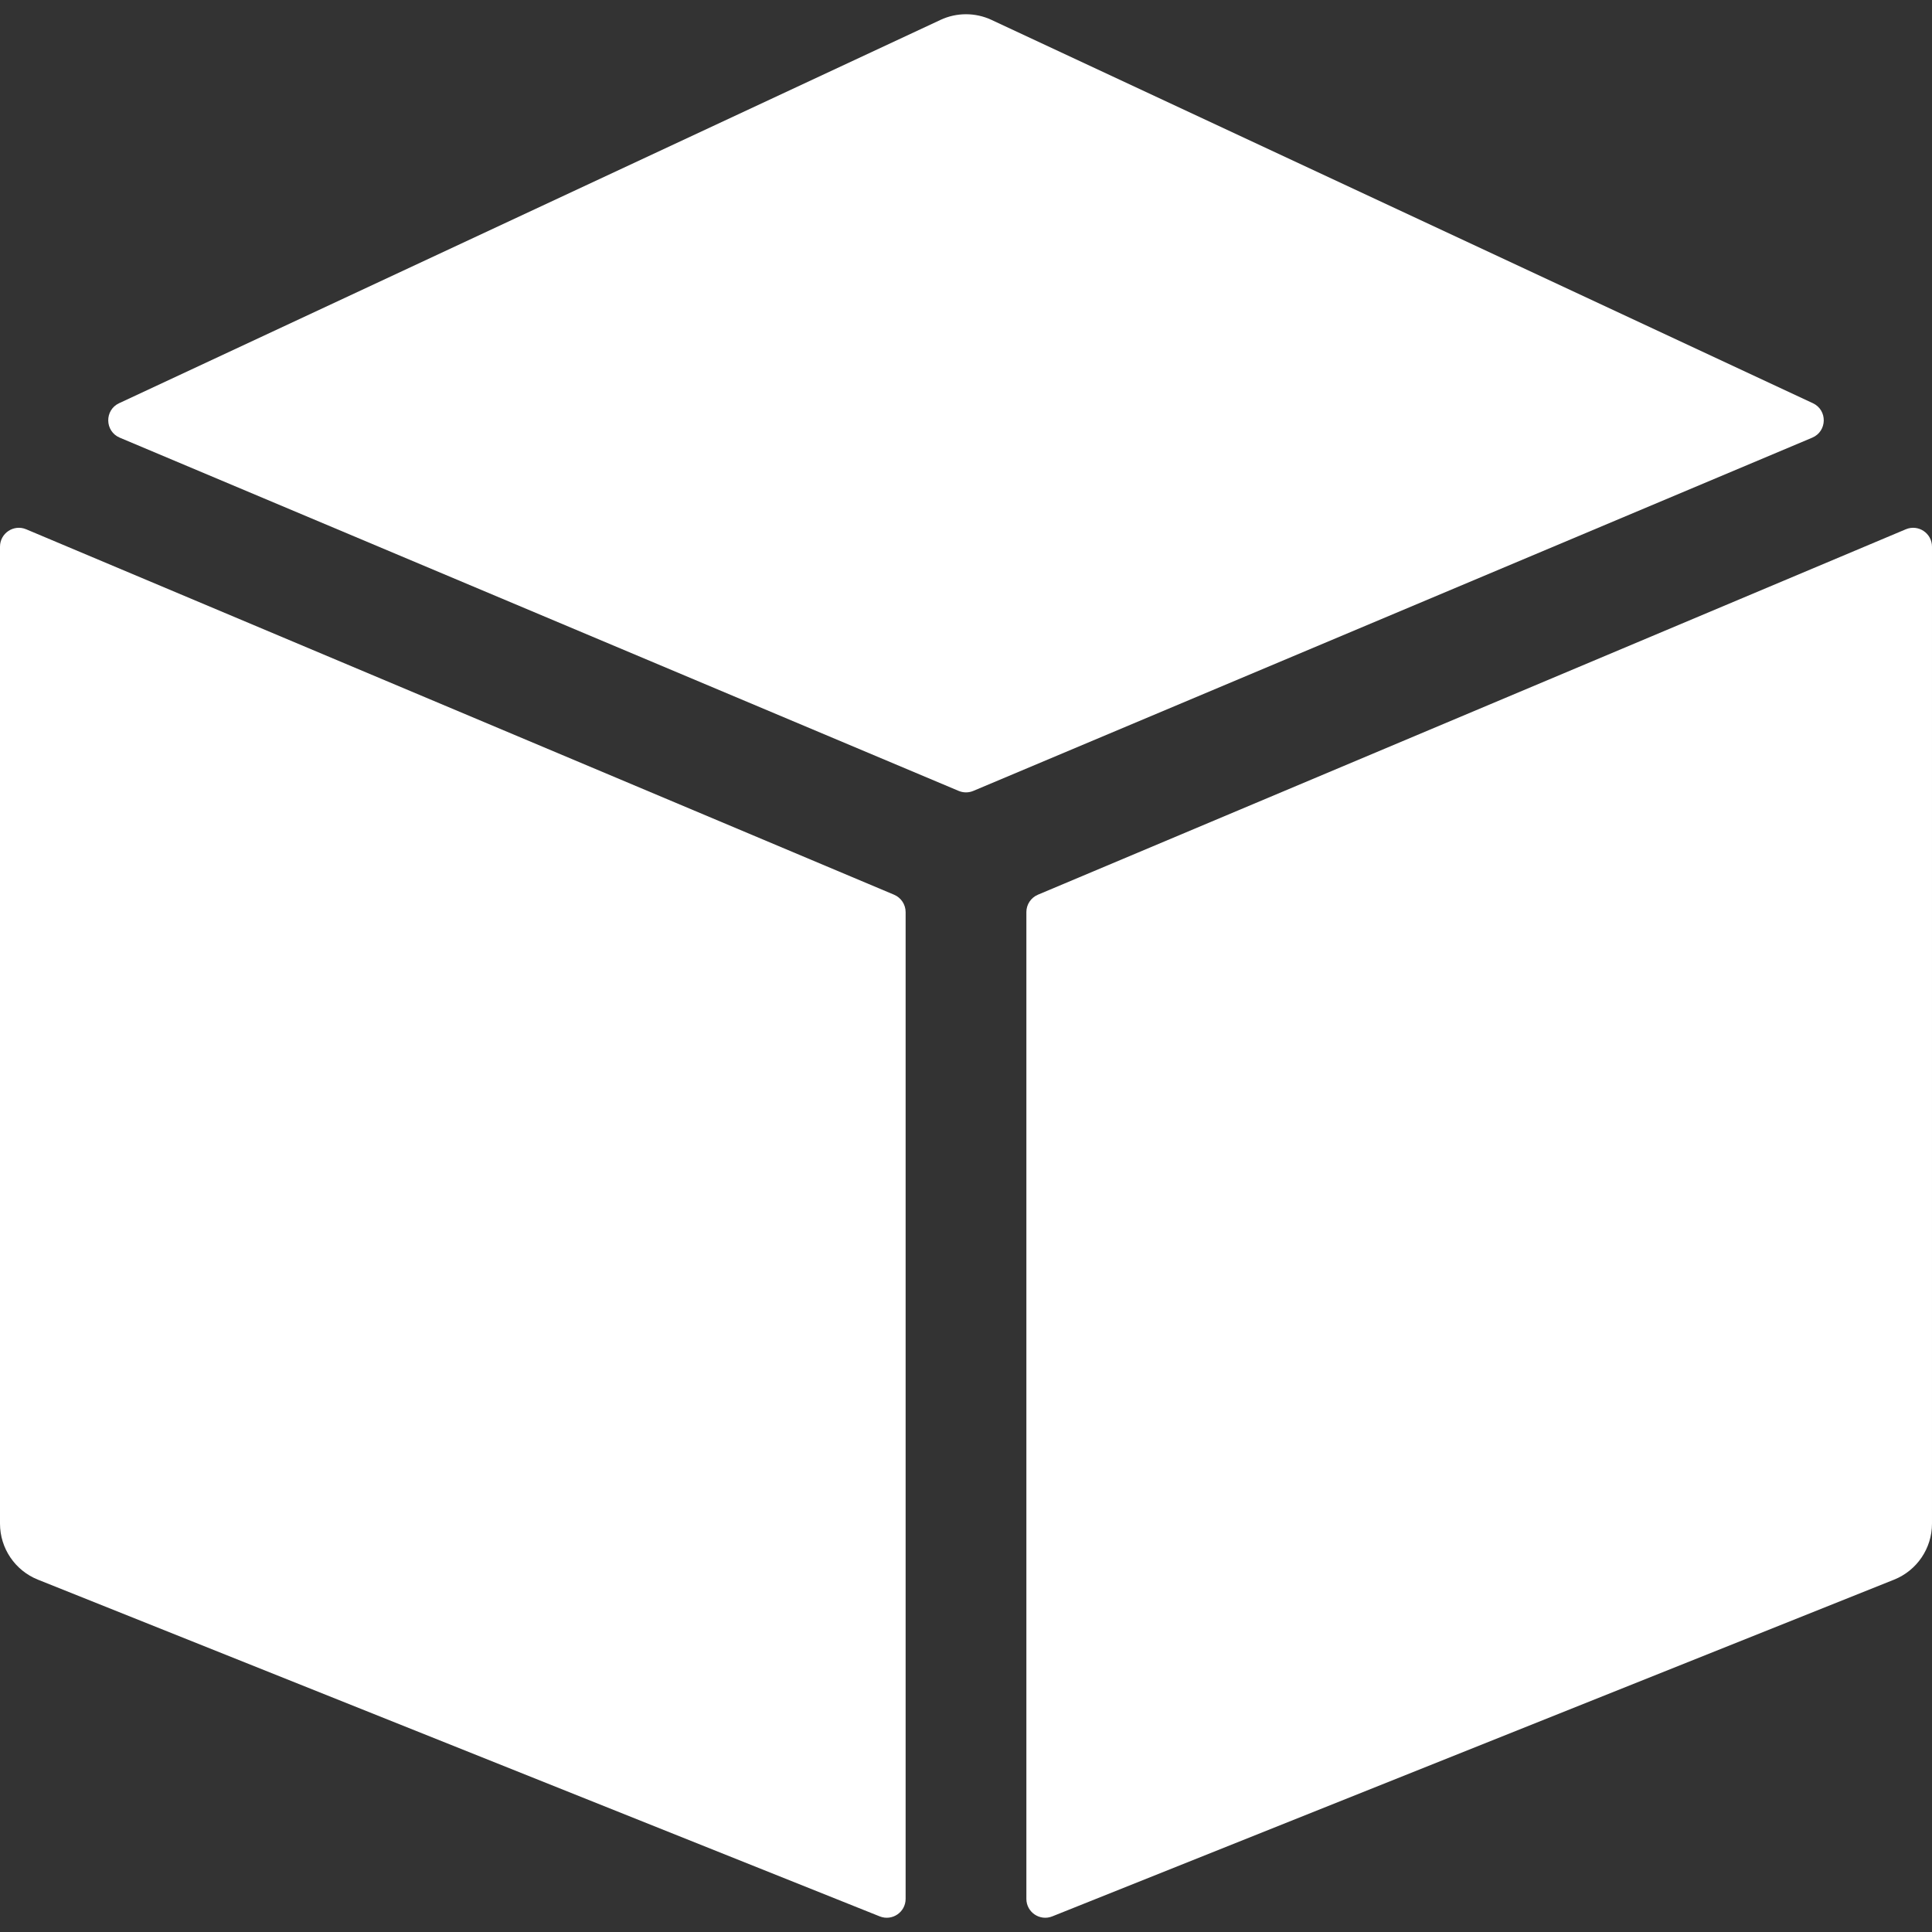 <?xml version="1.0"?>
<svg xmlns="http://www.w3.org/2000/svg" id="Layer_1" enable-background="new 0 0 512 512" height="512px" viewBox="0 0 512 512" width="512px" class=""><rect x="0" y="0" width="512" height="512" fill="#333333" stroke="none"/><g><g><path d="" class="active-path" data-old_color="nonestroke:rgb(0,0,0);stroke-width:32;stroke-linecap:round;stroke-linejoin:round;stroke-miterlimit:10" fill="#FFFFFF"/><path d="" style="stroke-width:32;stroke-linecap:round;stroke-linejoin:round;stroke-miterlimit:10" class="active-path" stroke="#FFFFFF" fill="#FFFFFF"/><path d="m236.94 237.109-230-96.842c-3.295-1.388-6.94 1.032-6.94 4.608v258.899c0 6.542 3.983 12.426 10.058 14.855l223.085 89.234c3.284 1.314 6.857-1.105 6.857-4.642v-261.504c0-2.012-1.206-3.827-3.06-4.608z" data-original="#000000" class="active-path" fill="#FFFFFF"/><path d="m257.94 209.596 222.315-93.606c3.996-1.682 4.103-7.306.174-9.139l-217.663-101.576c-4.289-2.001-9.243-2.001-13.532 0l-217.663 101.576c-3.929 1.833-3.822 7.457.174 9.139l222.315 93.606c1.24.523 2.64.523 3.88 0z" data-original="#000000" class="active-path" fill="#FFFFFF"/><path d="m272 241.717v261.504c0 3.537 3.573 5.956 6.857 4.642l223.085-89.234c6.074-2.43 10.058-8.313 10.058-14.855v-258.899c0-3.576-3.645-5.996-6.94-4.608l-230 96.842c-1.854.781-3.06 2.596-3.06 4.608z" data-original="#000000" class="active-path" fill="#FFFFFF"/></g></g> </svg>

